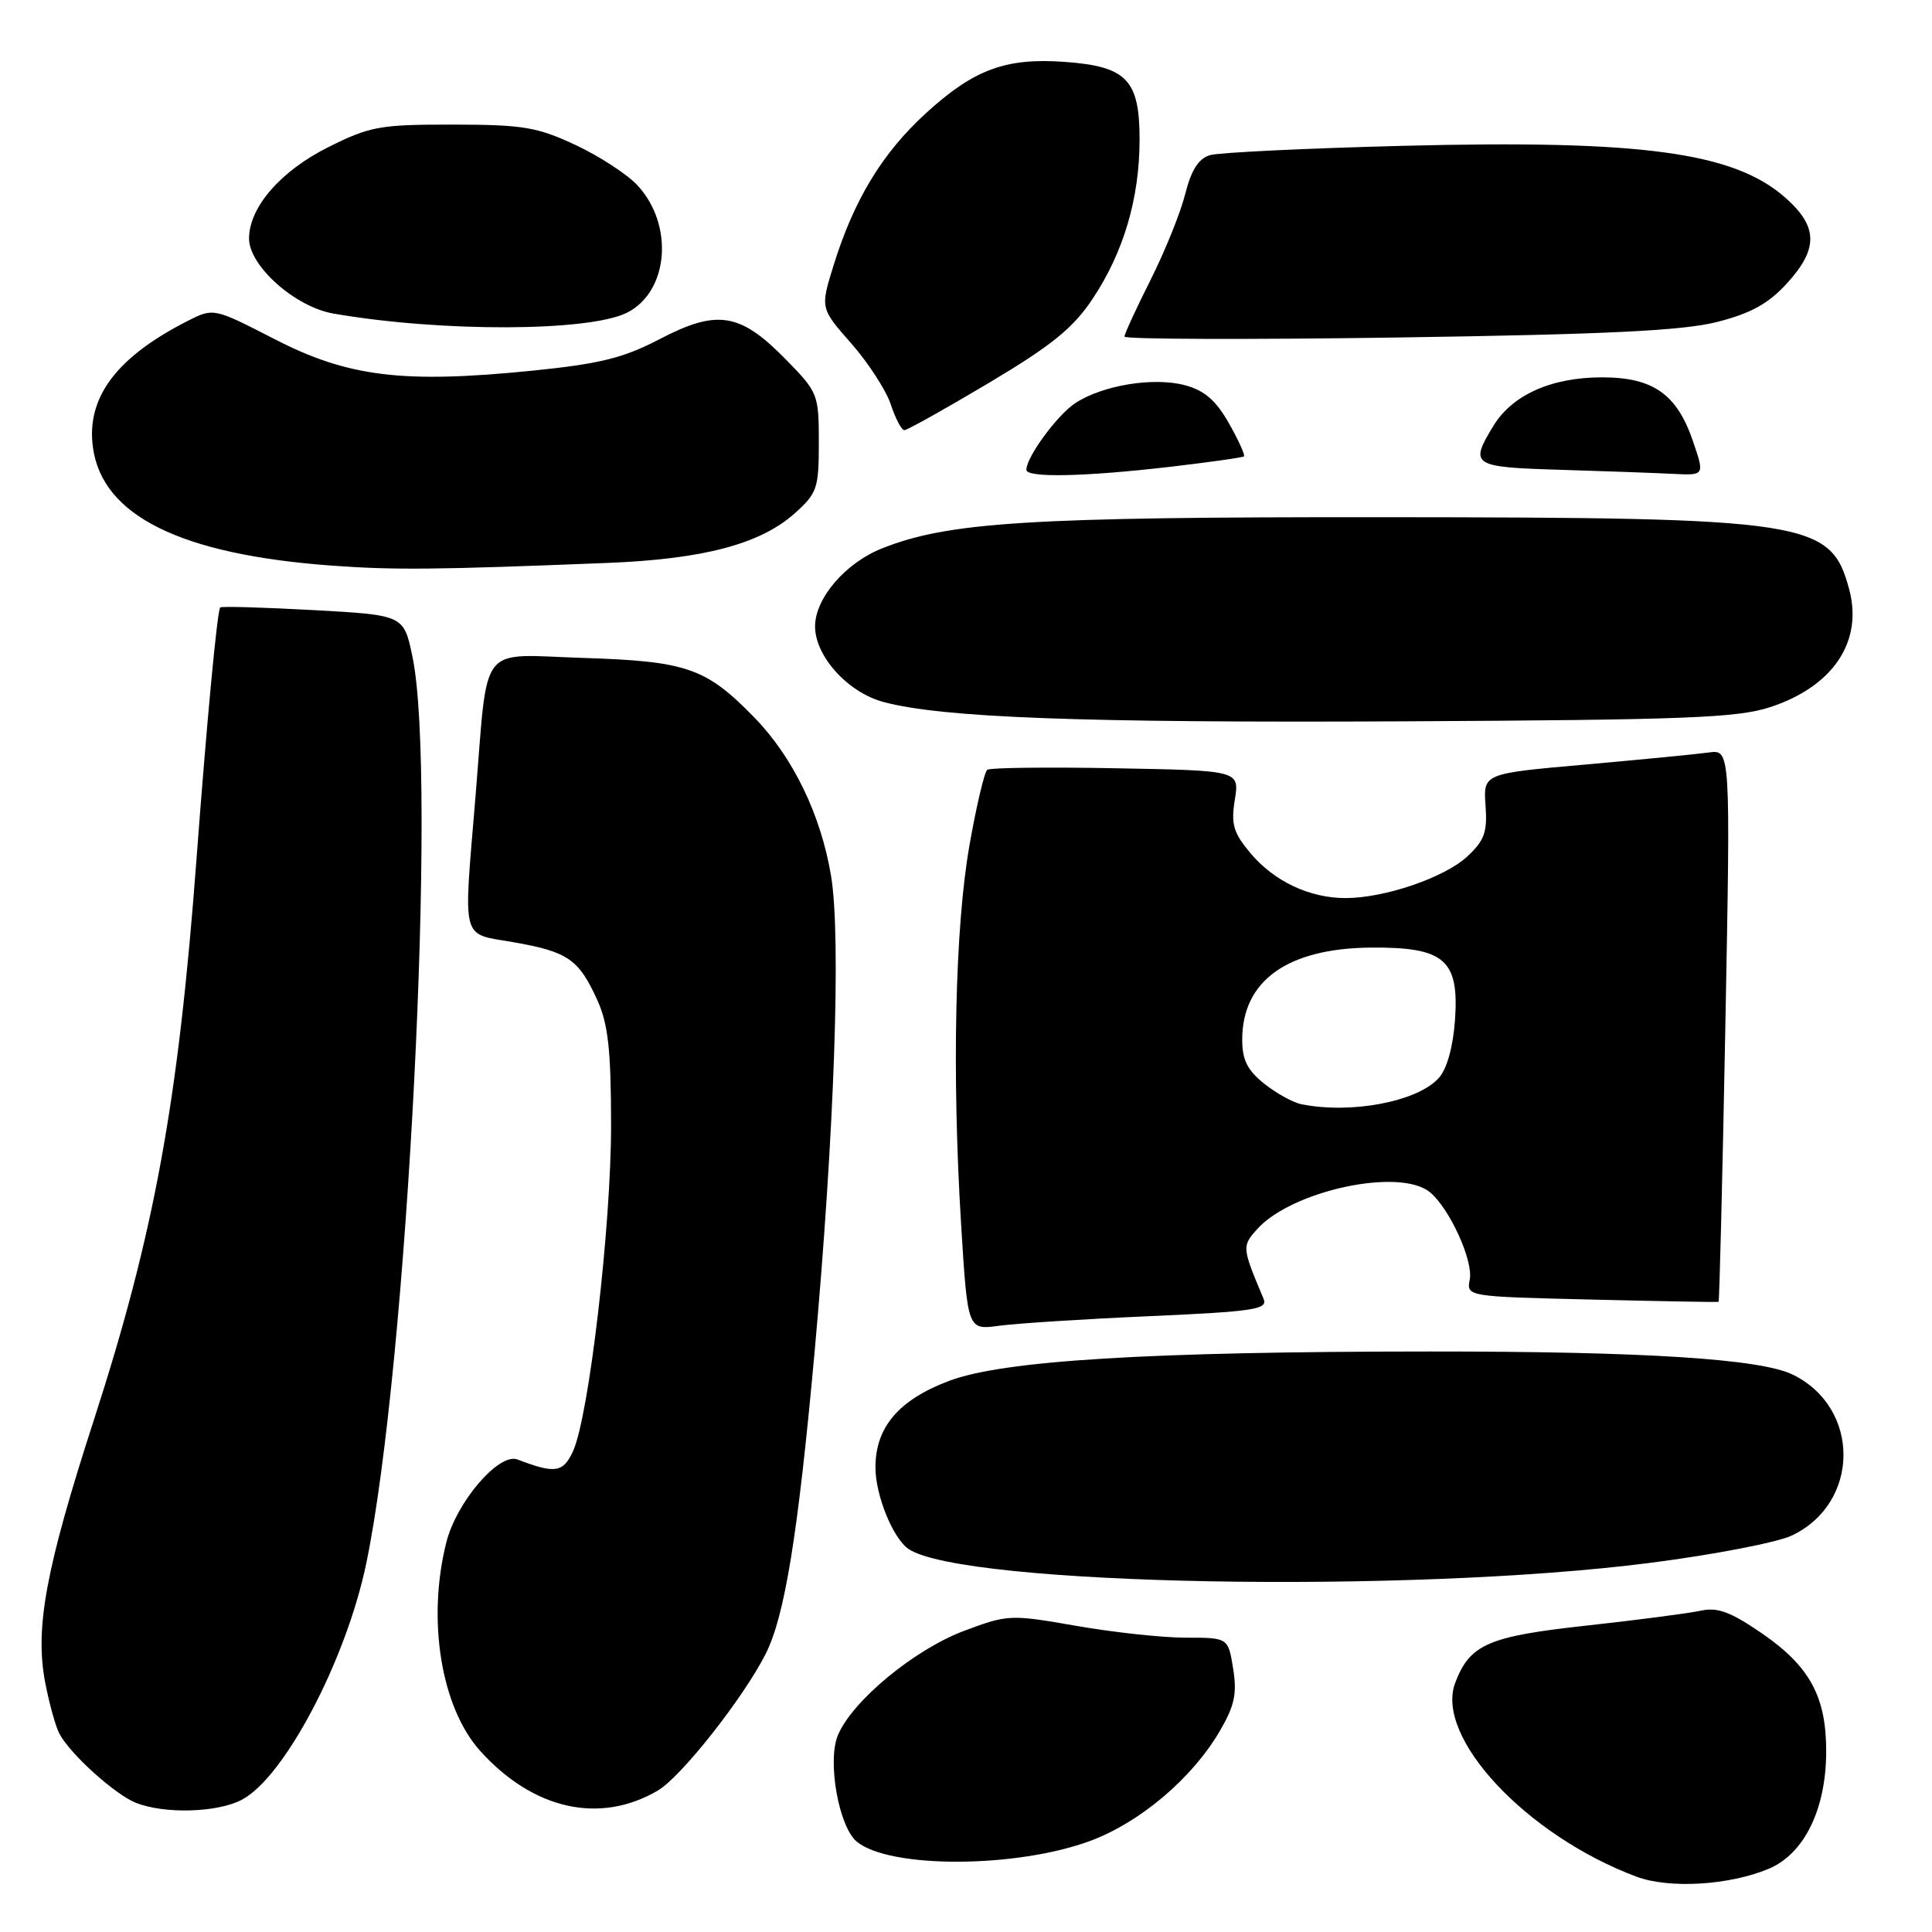 <?xml version="1.0" encoding="UTF-8" standalone="no"?>
<!DOCTYPE svg PUBLIC "-//W3C//DTD SVG 1.1//EN" "http://www.w3.org/Graphics/SVG/1.1/DTD/svg11.dtd" >
<svg xmlns="http://www.w3.org/2000/svg" xmlns:xlink="http://www.w3.org/1999/xlink" version="1.1" viewBox="0 0 256 256">
 <g >
 <path fill="currentColor"
d=" M 234.35 247.63 C 239.05 245.66 241.95 239.79 241.98 232.15 C 242.01 224.86 239.82 220.81 233.51 216.46 C 229.30 213.57 227.59 212.93 225.34 213.43 C 223.77 213.77 216.97 214.66 210.22 215.40 C 197.20 216.82 194.77 217.88 192.83 222.96 C 190.07 230.18 202.25 243.21 216.84 248.67 C 221.19 250.29 229.10 249.82 234.35 247.63 Z  M 144.54 243.90 C 151.10 241.44 157.97 235.62 161.60 229.42 C 163.59 226.02 163.93 224.44 163.40 221.11 C 162.74 217.00 162.74 217.00 157.12 217.00 C 154.03 217.00 147.49 216.29 142.59 215.43 C 133.89 213.91 133.54 213.93 127.79 216.08 C 121.18 218.55 112.91 225.38 111.02 229.94 C 109.60 233.37 111.14 242.04 113.52 244.02 C 117.87 247.63 134.74 247.56 144.54 243.90 Z  M 32.00 238.50 C 37.65 235.58 45.85 220.02 48.53 207.17 C 53.99 180.93 57.97 102.82 54.65 87.00 C 53.50 81.50 53.50 81.50 41.50 80.84 C 34.90 80.48 29.36 80.32 29.18 80.49 C 28.79 80.88 27.43 95.26 26.04 113.80 C 23.63 146.03 20.47 163.32 12.46 188.09 C 6.07 207.82 4.61 215.68 5.98 222.90 C 6.52 225.73 7.38 228.83 7.90 229.78 C 9.38 232.50 15.26 237.79 18.00 238.88 C 21.77 240.38 28.74 240.19 32.00 238.50 Z  M 87.16 237.26 C 90.25 235.45 98.44 225.07 101.44 219.18 C 103.98 214.17 105.72 203.47 107.92 179.34 C 110.56 150.21 111.47 124.20 110.12 116.06 C 108.78 108.00 105.10 100.38 100.02 95.14 C 93.57 88.50 91.06 87.62 77.31 87.18 C 63.20 86.74 64.72 84.79 63.01 105.50 C 61.39 125.15 60.98 123.61 68.11 124.86 C 75.26 126.12 76.69 127.11 79.14 132.50 C 80.58 135.68 80.96 139.07 80.97 149.00 C 80.99 162.42 78.04 187.71 75.92 192.31 C 74.61 195.14 73.55 195.30 68.57 193.39 C 66.12 192.45 60.49 199.01 59.14 204.37 C 56.55 214.64 58.45 226.28 63.65 232.03 C 70.67 239.80 79.48 241.76 87.16 237.26 Z  M 218.72 207.08 C 227.10 206.00 235.51 204.38 237.42 203.47 C 246.49 199.17 246.57 186.56 237.56 182.15 C 233.29 180.05 217.89 179.07 189.50 179.08 C 152.23 179.09 132.93 180.27 125.77 182.97 C 119.08 185.49 116.00 189.11 116.00 194.45 C 116.00 198.13 118.33 203.86 120.39 205.25 C 127.57 210.10 186.70 211.20 218.72 207.08 Z  M 152.32 174.40 C 166.22 173.78 168.02 173.50 167.43 172.10 C 164.57 165.30 164.55 165.15 166.55 162.90 C 171.12 157.76 185.49 154.67 189.48 157.98 C 192.08 160.14 195.23 167.03 194.75 169.54 C 194.32 171.80 194.32 171.80 210.91 172.20 C 220.03 172.42 227.60 172.56 227.72 172.50 C 227.83 172.45 228.24 155.95 228.62 135.85 C 229.31 99.30 229.31 99.30 226.41 99.71 C 224.81 99.93 217.43 100.65 210.02 101.31 C 196.54 102.50 196.54 102.50 196.84 106.73 C 197.10 110.26 196.70 111.37 194.42 113.49 C 191.40 116.29 183.46 119.00 178.29 119.00 C 173.53 119.00 168.84 116.79 165.70 113.06 C 163.43 110.35 163.10 109.24 163.62 105.97 C 164.24 102.10 164.24 102.10 147.87 101.80 C 138.87 101.63 131.19 101.72 130.82 102.00 C 130.44 102.28 129.38 106.78 128.46 112.00 C 126.54 122.91 126.12 142.28 127.36 162.37 C 128.22 176.24 128.22 176.24 132.38 175.67 C 134.67 175.36 143.64 174.78 152.32 174.40 Z  M 234.56 93.70 C 242.90 90.96 246.89 85.01 245.02 78.06 C 242.58 69.01 239.72 68.57 183.00 68.53 C 136.31 68.50 125.61 69.17 116.81 72.69 C 112.00 74.62 108.00 79.29 108.00 83.00 C 108.00 86.95 112.33 91.74 117.04 93.01 C 124.82 95.11 143.34 95.79 186.00 95.58 C 223.42 95.39 230.21 95.12 234.56 93.70 Z  M 80.50 74.59 C 93.20 74.09 100.75 72.09 105.29 68.03 C 108.28 65.36 108.50 64.72 108.50 58.62 C 108.50 52.23 108.40 51.98 104.05 47.55 C 98.05 41.44 95.02 40.96 87.42 44.93 C 82.57 47.45 79.51 48.21 70.50 49.12 C 53.42 50.84 46.12 49.95 36.41 44.95 C 28.31 40.79 28.31 40.79 24.90 42.51 C 15.45 47.30 11.42 52.66 12.31 59.26 C 13.53 68.34 23.92 73.48 44.00 74.95 C 52.27 75.55 57.73 75.50 80.50 74.59 Z  M 154.83 61.88 C 160.15 61.26 164.65 60.63 164.83 60.47 C 165.01 60.31 164.11 58.33 162.83 56.07 C 161.11 53.04 159.59 51.73 157.00 51.04 C 152.84 49.94 146.11 51.04 142.49 53.41 C 140.09 54.99 136.01 60.54 136.00 62.25 C 136.00 63.33 143.65 63.17 154.83 61.88 Z  M 224.34 58.50 C 222.21 52.22 219.05 50.00 212.27 50.00 C 205.58 50.00 200.39 52.32 197.89 56.42 C 194.68 61.67 195.04 61.90 206.75 62.25 C 212.66 62.43 219.39 62.67 221.69 62.79 C 225.88 63.00 225.88 63.00 224.34 58.50 Z  M 131.01 50.75 C 139.33 45.79 142.17 43.50 144.74 39.65 C 148.88 33.46 151.00 26.28 151.00 18.47 C 151.00 10.57 149.29 8.79 141.07 8.20 C 133.27 7.63 129.04 9.20 122.70 14.99 C 116.90 20.29 113.15 26.47 110.45 35.17 C 108.69 40.84 108.69 40.84 112.79 45.50 C 115.05 48.07 117.41 51.71 118.03 53.58 C 118.65 55.46 119.46 57.00 119.83 57.00 C 120.21 57.00 125.23 54.19 131.01 50.75 Z  M 227.49 42.67 C 231.98 41.53 234.29 40.26 236.74 37.59 C 240.98 32.96 240.92 30.02 236.53 26.16 C 229.70 20.17 217.52 18.52 186.00 19.32 C 173.07 19.65 161.53 20.21 160.35 20.55 C 158.82 21.00 157.86 22.50 157.05 25.70 C 156.43 28.18 154.36 33.30 152.46 37.08 C 150.56 40.86 149.00 44.24 149.00 44.60 C 149.00 44.96 165.31 45.01 185.25 44.72 C 212.91 44.31 222.92 43.82 227.49 42.67 Z  M 83.11 41.42 C 88.61 38.62 89.33 29.80 84.47 24.56 C 83.11 23.09 79.40 20.68 76.24 19.20 C 71.16 16.83 69.29 16.52 60.00 16.51 C 50.32 16.50 49.03 16.74 43.50 19.50 C 37.17 22.66 33.00 27.48 33.00 31.61 C 33.00 35.24 39.11 40.67 44.18 41.55 C 58.48 44.03 78.12 43.96 83.11 41.42 Z  M 172.46 146.32 C 171.34 146.10 169.12 144.87 167.51 143.59 C 165.29 141.82 164.60 140.44 164.60 137.76 C 164.60 129.95 170.59 125.66 181.64 125.56 C 191.42 125.48 193.37 127.17 192.79 135.21 C 192.53 138.77 191.72 141.66 190.63 142.86 C 187.81 145.97 179.07 147.64 172.46 146.32 Z "/>
</g>
</svg>